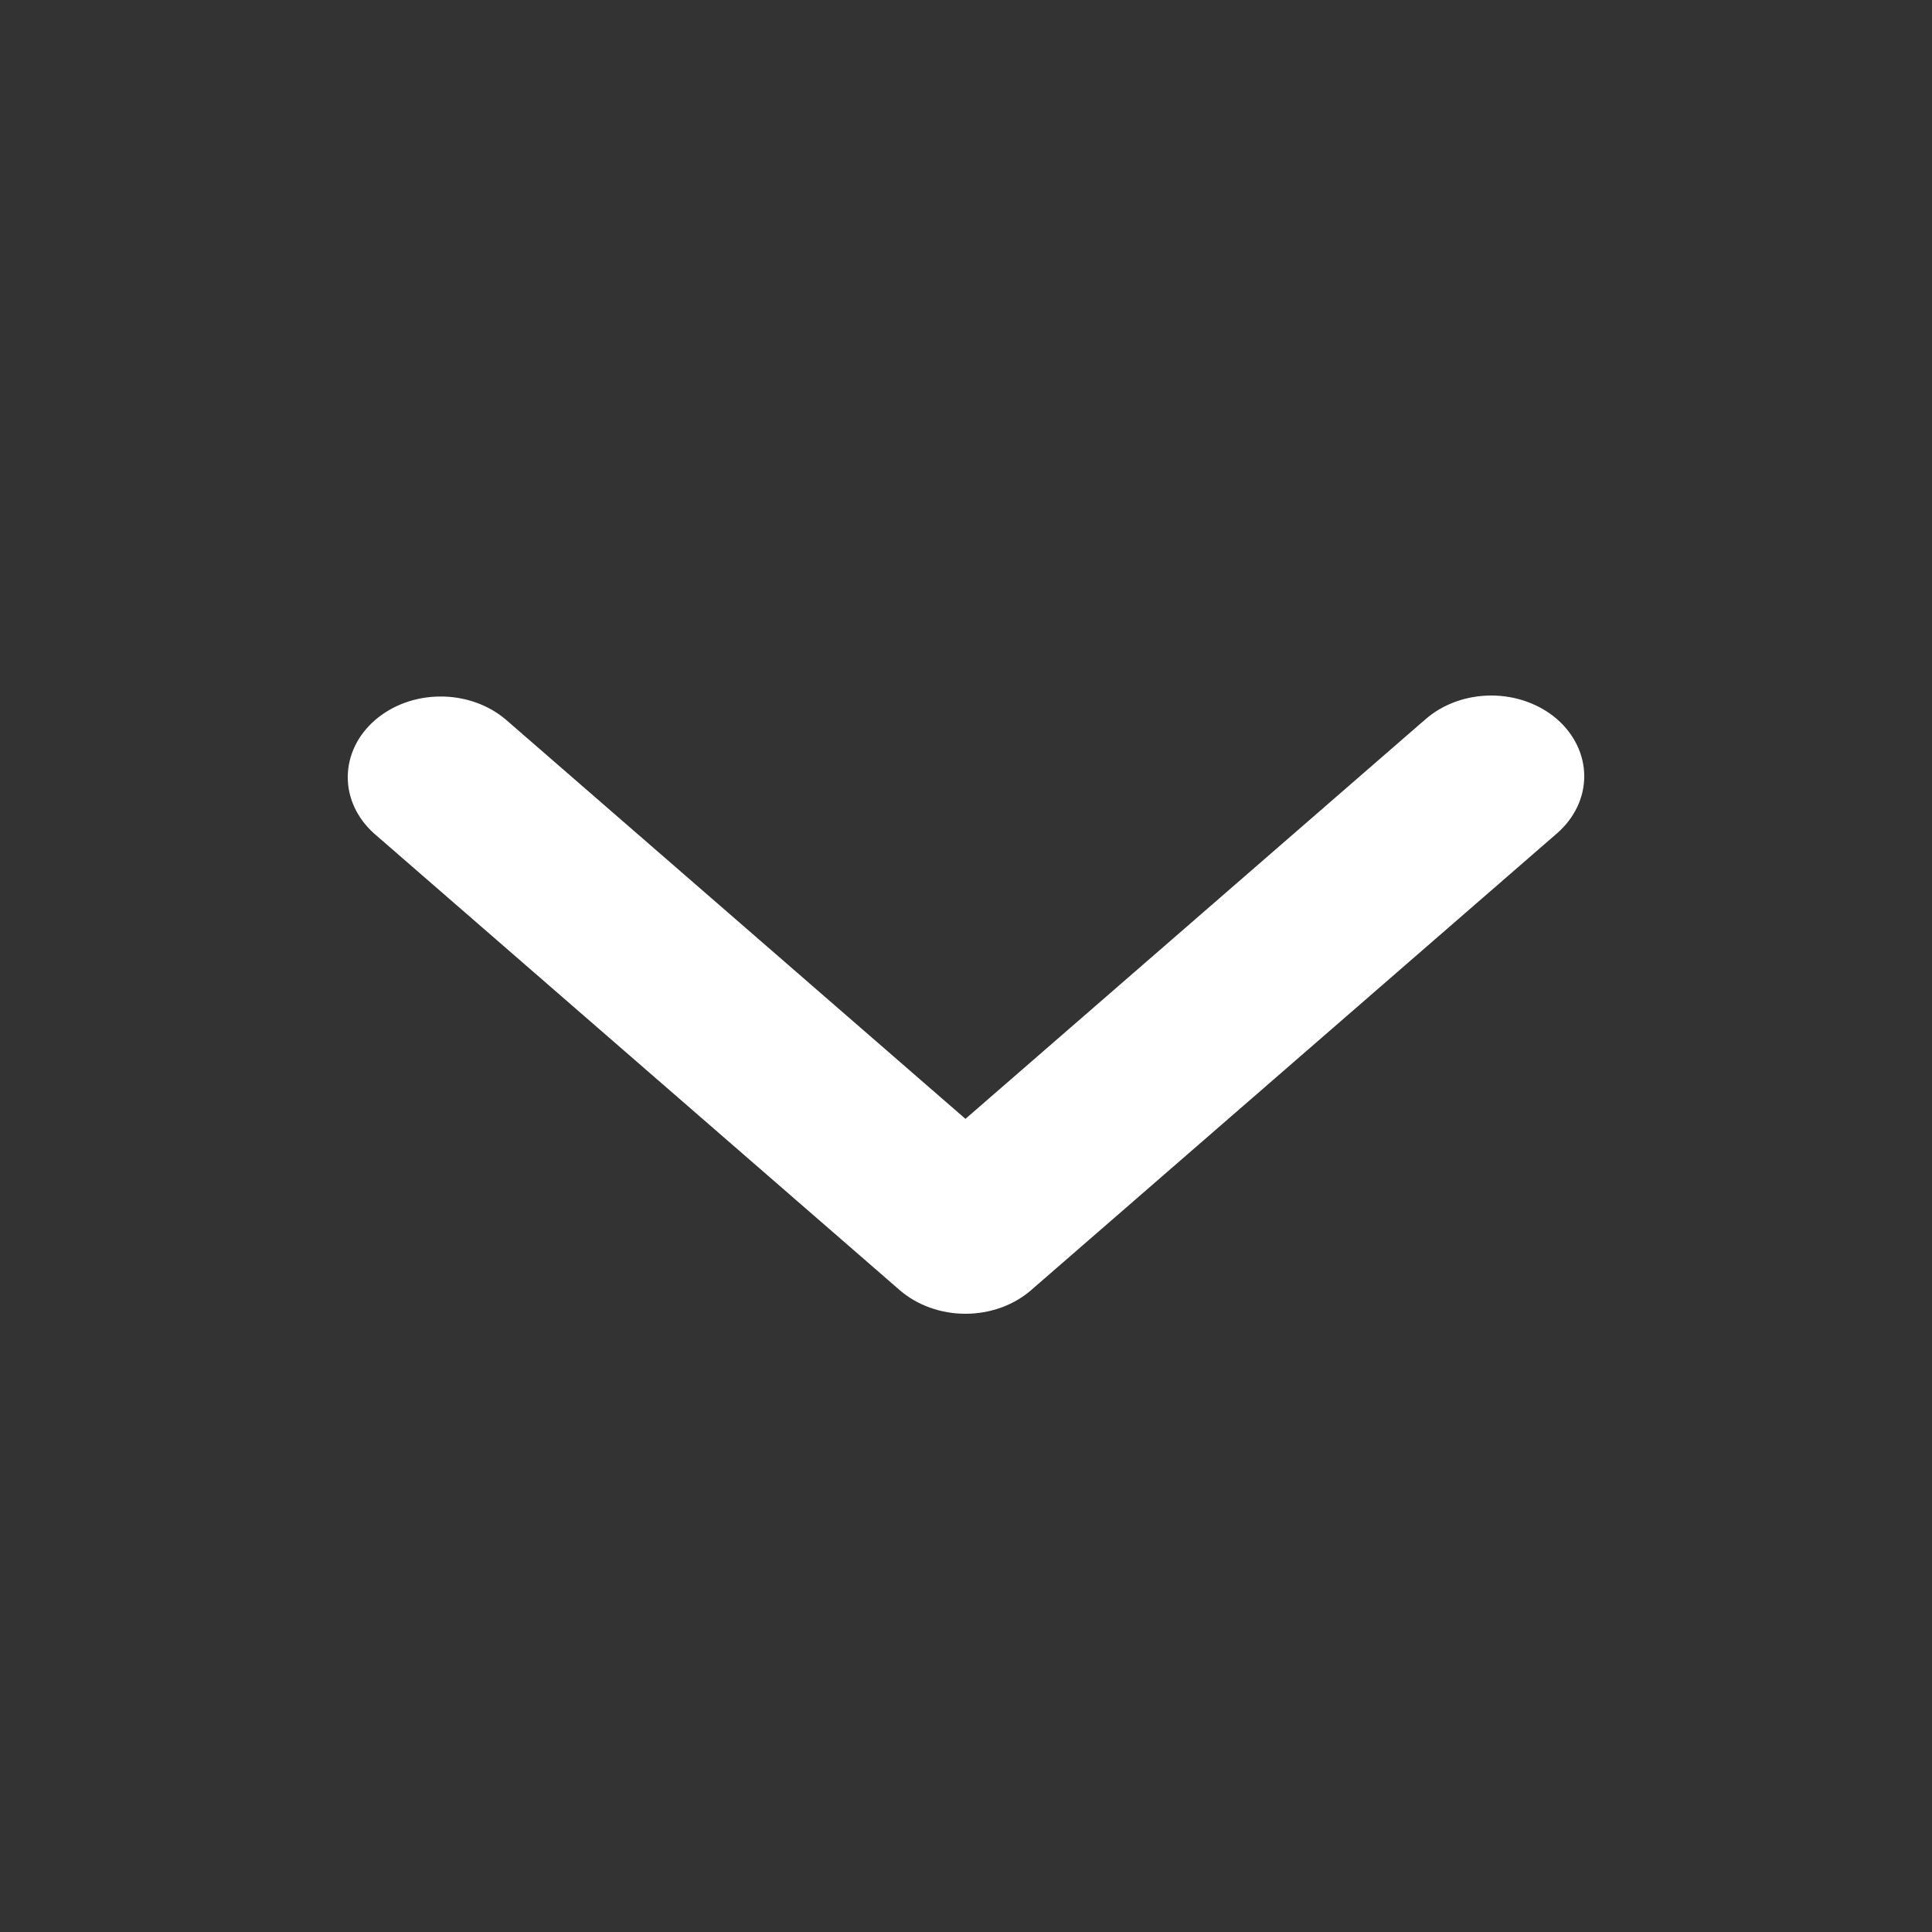 <svg width="25" height="25" viewBox="0 0 25 25" fill="none" xmlns="http://www.w3.org/2000/svg">
<rect x="0" y="0" width="25" height="25" fill="#333333" stroke="none"/>
<path d="M20.148 9.306C19.922 9.11 19.616 9 19.297 9C18.978 9 18.672 9.11 18.447 9.306L12.493 14.478L6.539 9.306C6.312 9.116 6.008 9.01 5.692 9.013C5.377 9.015 5.075 9.125 4.852 9.319C4.629 9.512 4.503 9.774 4.5 10.048C4.497 10.322 4.619 10.586 4.838 10.783L11.642 16.694C11.868 16.89 12.174 17 12.493 17C12.812 17 13.118 16.89 13.343 16.694L20.148 10.783C20.373 10.587 20.5 10.322 20.5 10.045C20.5 9.768 20.373 9.502 20.148 9.306Z" fill="white"/>
</svg>
